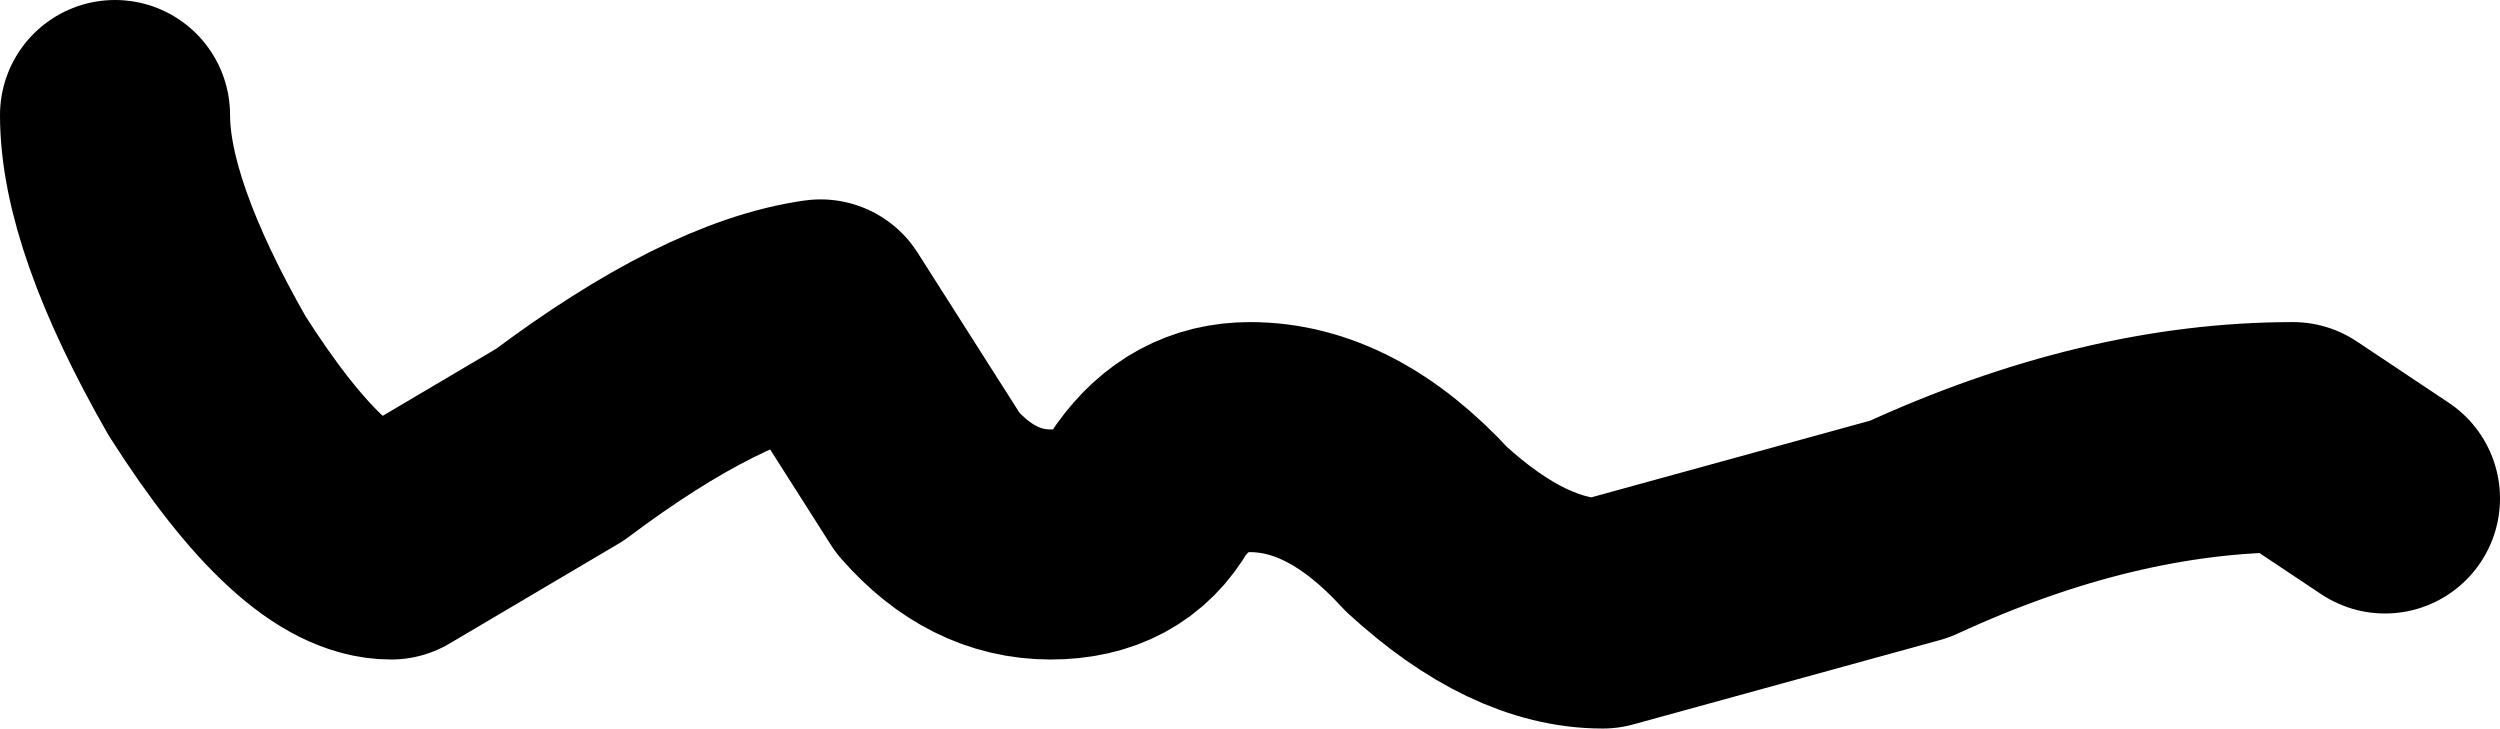 <?xml version="1.0" encoding="UTF-8" standalone="no"?>
<svg xmlns:xlink="http://www.w3.org/1999/xlink" height="4.75px" width="16.3px" xmlns="http://www.w3.org/2000/svg">
  <g transform="matrix(1.0, 0.0, 0.0, 1.0, 8.15, 2.4)">
    <path d="M-7.4 -1.65 Q-7.4 -1.0 -6.8 0.05 -6.1 1.15 -5.6 1.15 L-4.5 0.5 Q-3.5 -0.25 -2.8 -0.35 L-2.1 0.75 Q-1.75 1.15 -1.3 1.15 -0.85 1.15 -0.65 0.8 -0.4 0.45 0.0 0.45 0.6 0.45 1.15 1.05 1.75 1.6 2.3 1.6 L4.3 1.05 Q5.6 0.45 6.8 0.45 L7.4 0.85" fill="none" stroke="#000000" stroke-linecap="round" stroke-linejoin="round" stroke-width="1.5"/>
  </g>
</svg>
